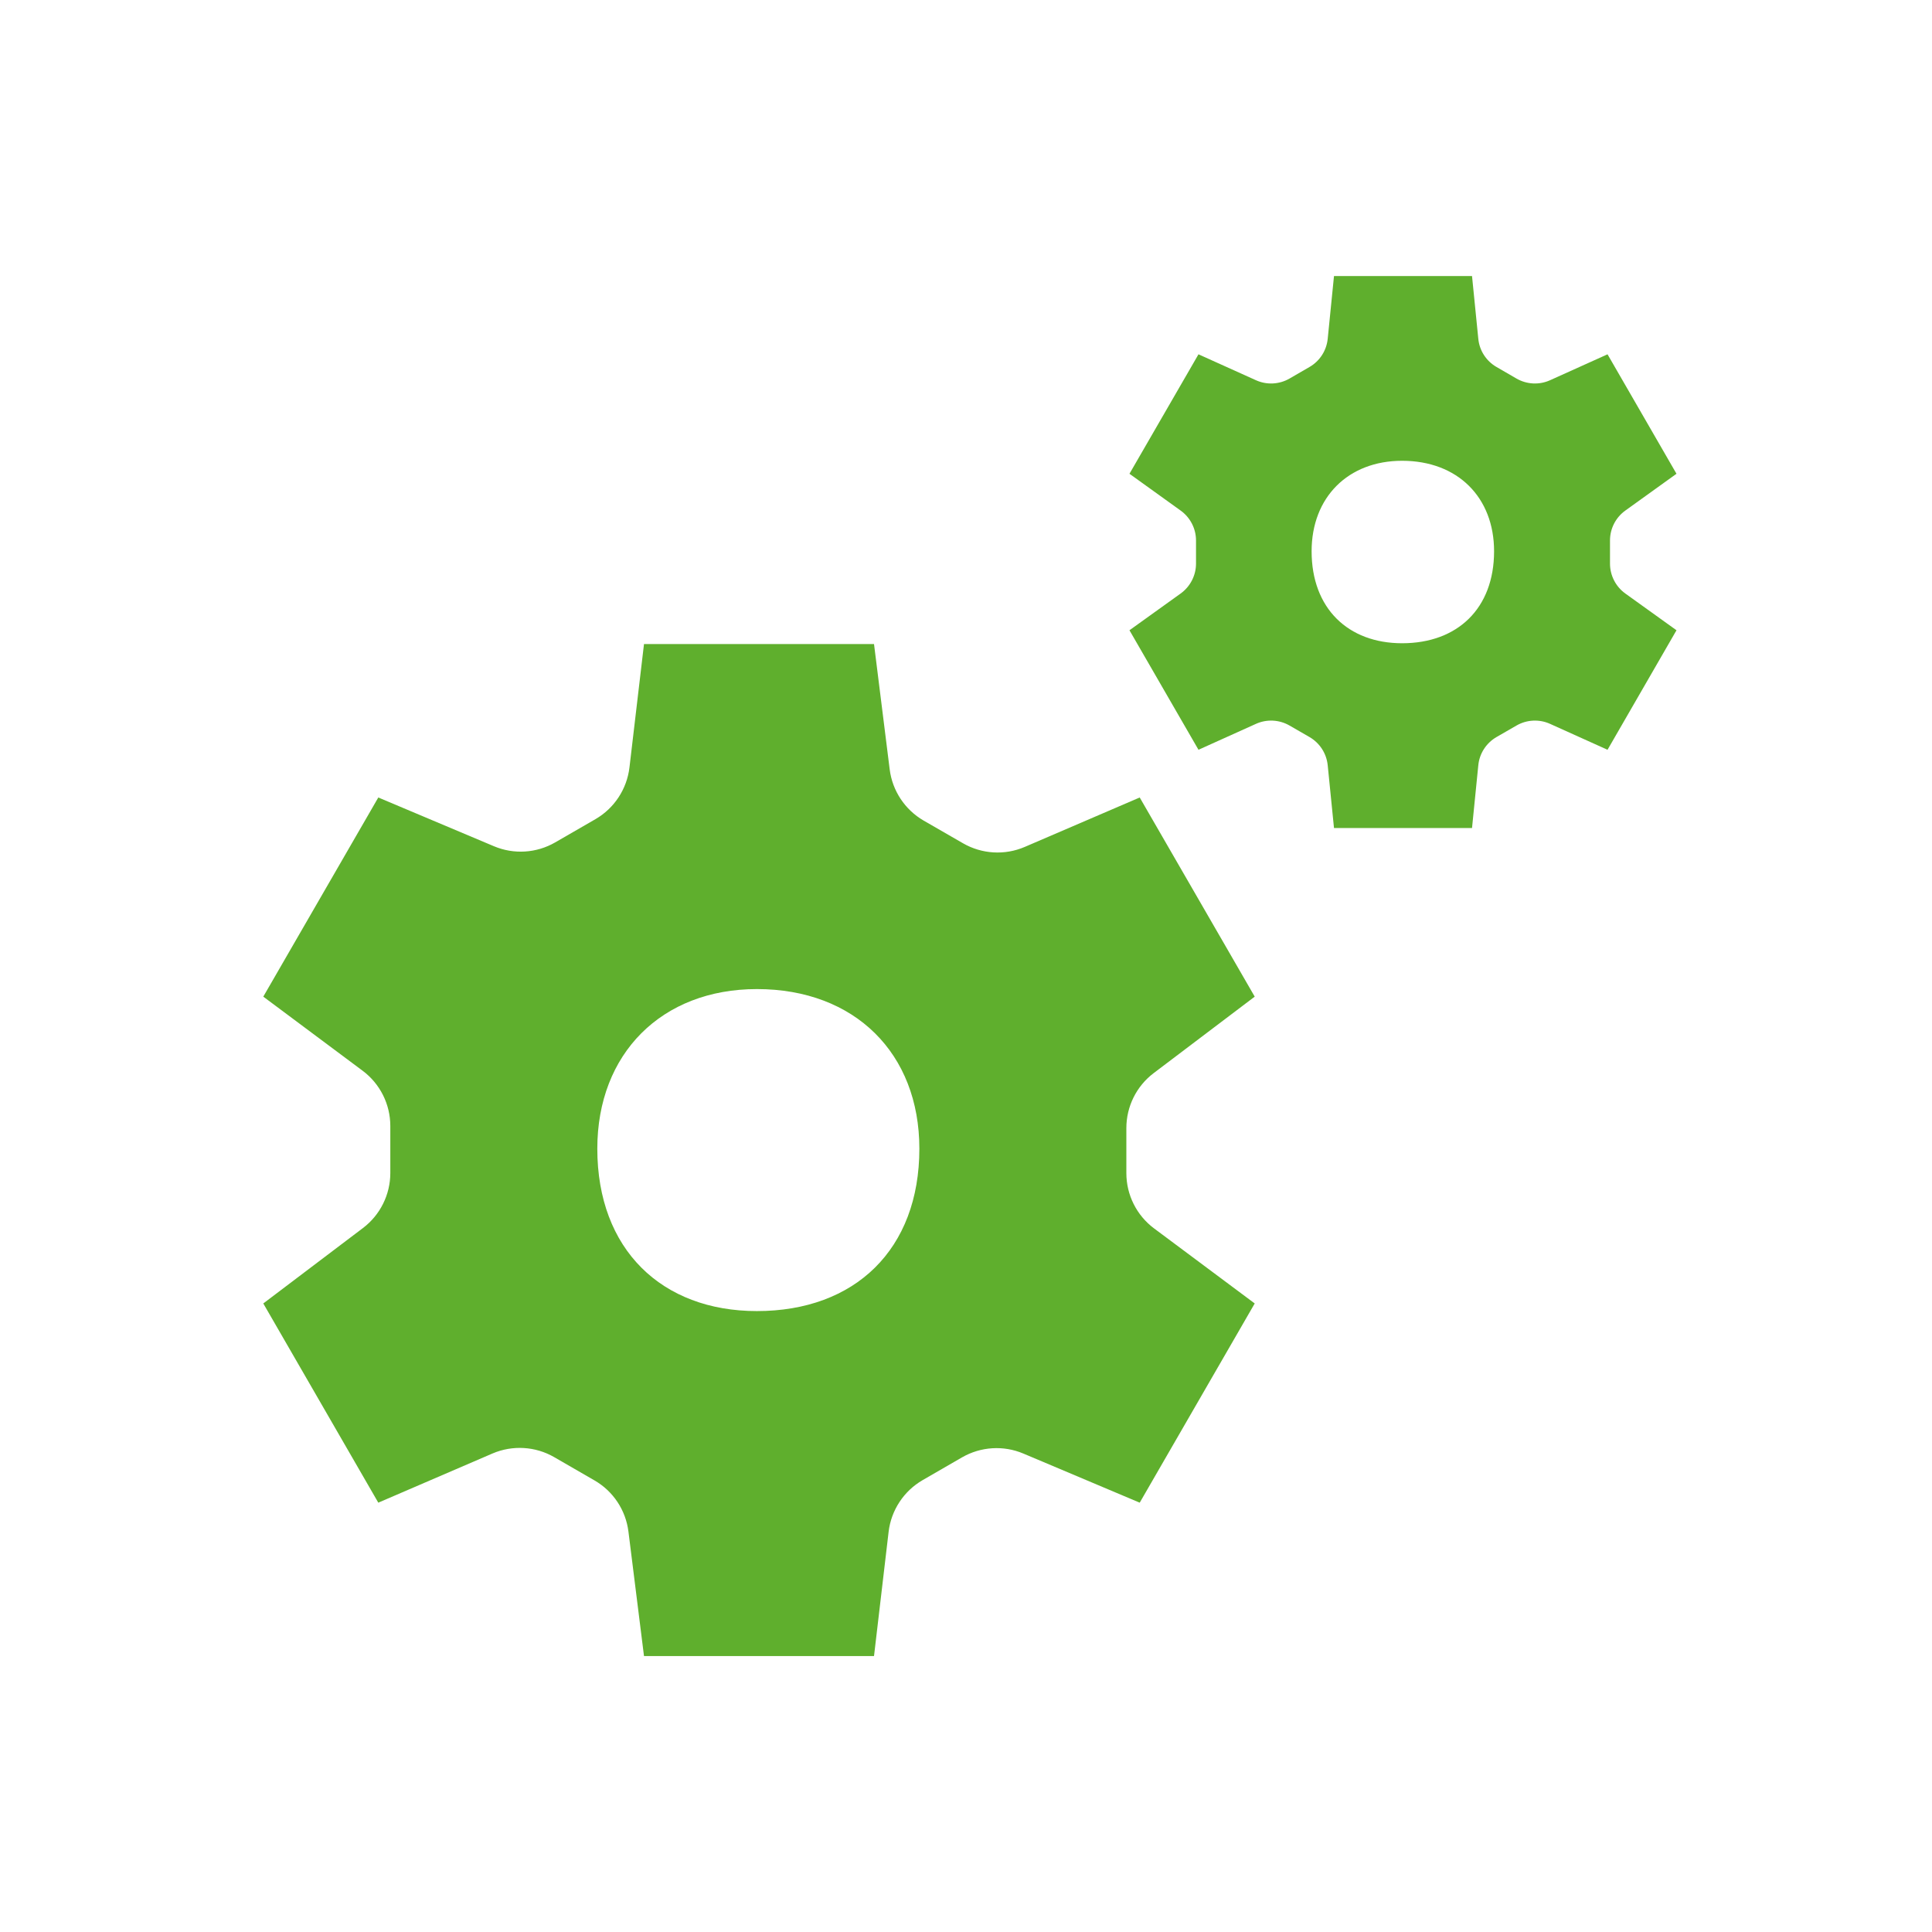 <svg width="36" height="36" viewBox="0 0 36 36" fill="none" xmlns="http://www.w3.org/2000/svg">
<path d="M21.497 19.996L23.38 18.571L21.237 14.86L19.095 15.781C18.722 15.941 18.296 15.916 17.944 15.713L17.21 15.29C16.862 15.088 16.628 14.735 16.578 14.336L16.286 12.001H12L11.729 14.301C11.681 14.704 11.446 15.061 11.095 15.264L10.345 15.697C9.997 15.898 9.574 15.925 9.203 15.768L7.049 14.86L4.906 18.571L6.756 19.951C7.082 20.194 7.273 20.576 7.273 20.982V21.857C7.273 22.259 7.085 22.639 6.764 22.882L4.906 24.288L7.049 28L9.176 27.084C9.549 26.924 9.976 26.949 10.327 27.152L11.077 27.585C11.426 27.786 11.66 28.139 11.71 28.539L12 30.858H16.286L16.558 28.543C16.606 28.14 16.841 27.783 17.192 27.58L17.926 27.156C18.275 26.955 18.698 26.928 19.069 27.085L21.237 28L23.38 24.288L21.505 22.89C21.179 22.647 20.988 22.265 20.988 21.859V21.021C20.988 20.618 21.176 20.239 21.497 19.996ZM14.104 24.43C12.331 24.43 11.13 23.282 11.13 21.404C11.13 19.63 12.331 18.43 14.104 18.43C15.931 18.43 17.131 19.63 17.131 21.404C17.131 23.282 15.931 24.43 14.104 24.43Z" fill="#5FAF2D"/>
<path d="M30 10.502V10.071C30 9.85 30.106 9.643 30.285 9.514L31.239 8.828L29.954 6.602L28.883 7.085C28.682 7.176 28.449 7.164 28.258 7.054L27.885 6.838C27.694 6.728 27.567 6.532 27.546 6.313L27.429 5.144H24.857L24.74 6.313C24.718 6.532 24.592 6.728 24.401 6.838L24.028 7.054C23.837 7.164 23.604 7.176 23.403 7.085L22.332 6.602L21.046 8.828L22 9.514C22.179 9.643 22.286 9.85 22.286 10.071V10.502C22.286 10.722 22.179 10.93 22 11.059L21.046 11.744L22.332 13.971L23.403 13.488C23.604 13.397 23.837 13.409 24.028 13.519L24.401 13.734C24.592 13.845 24.718 14.04 24.74 14.26L24.857 15.429H27.429L27.546 14.26C27.567 14.04 27.694 13.845 27.885 13.734L28.258 13.519C28.449 13.409 28.682 13.397 28.883 13.488L29.954 13.971L31.239 11.744L30.285 11.059C30.106 10.93 30 10.722 30 10.502ZM26.126 11.986C25.12 11.986 24.44 11.336 24.44 10.272C24.44 9.266 25.12 8.586 26.126 8.586C27.16 8.586 27.84 9.266 27.84 10.272C27.84 11.336 27.16 11.986 26.126 11.986Z" fill="#5FAF2D"/>
</svg>

